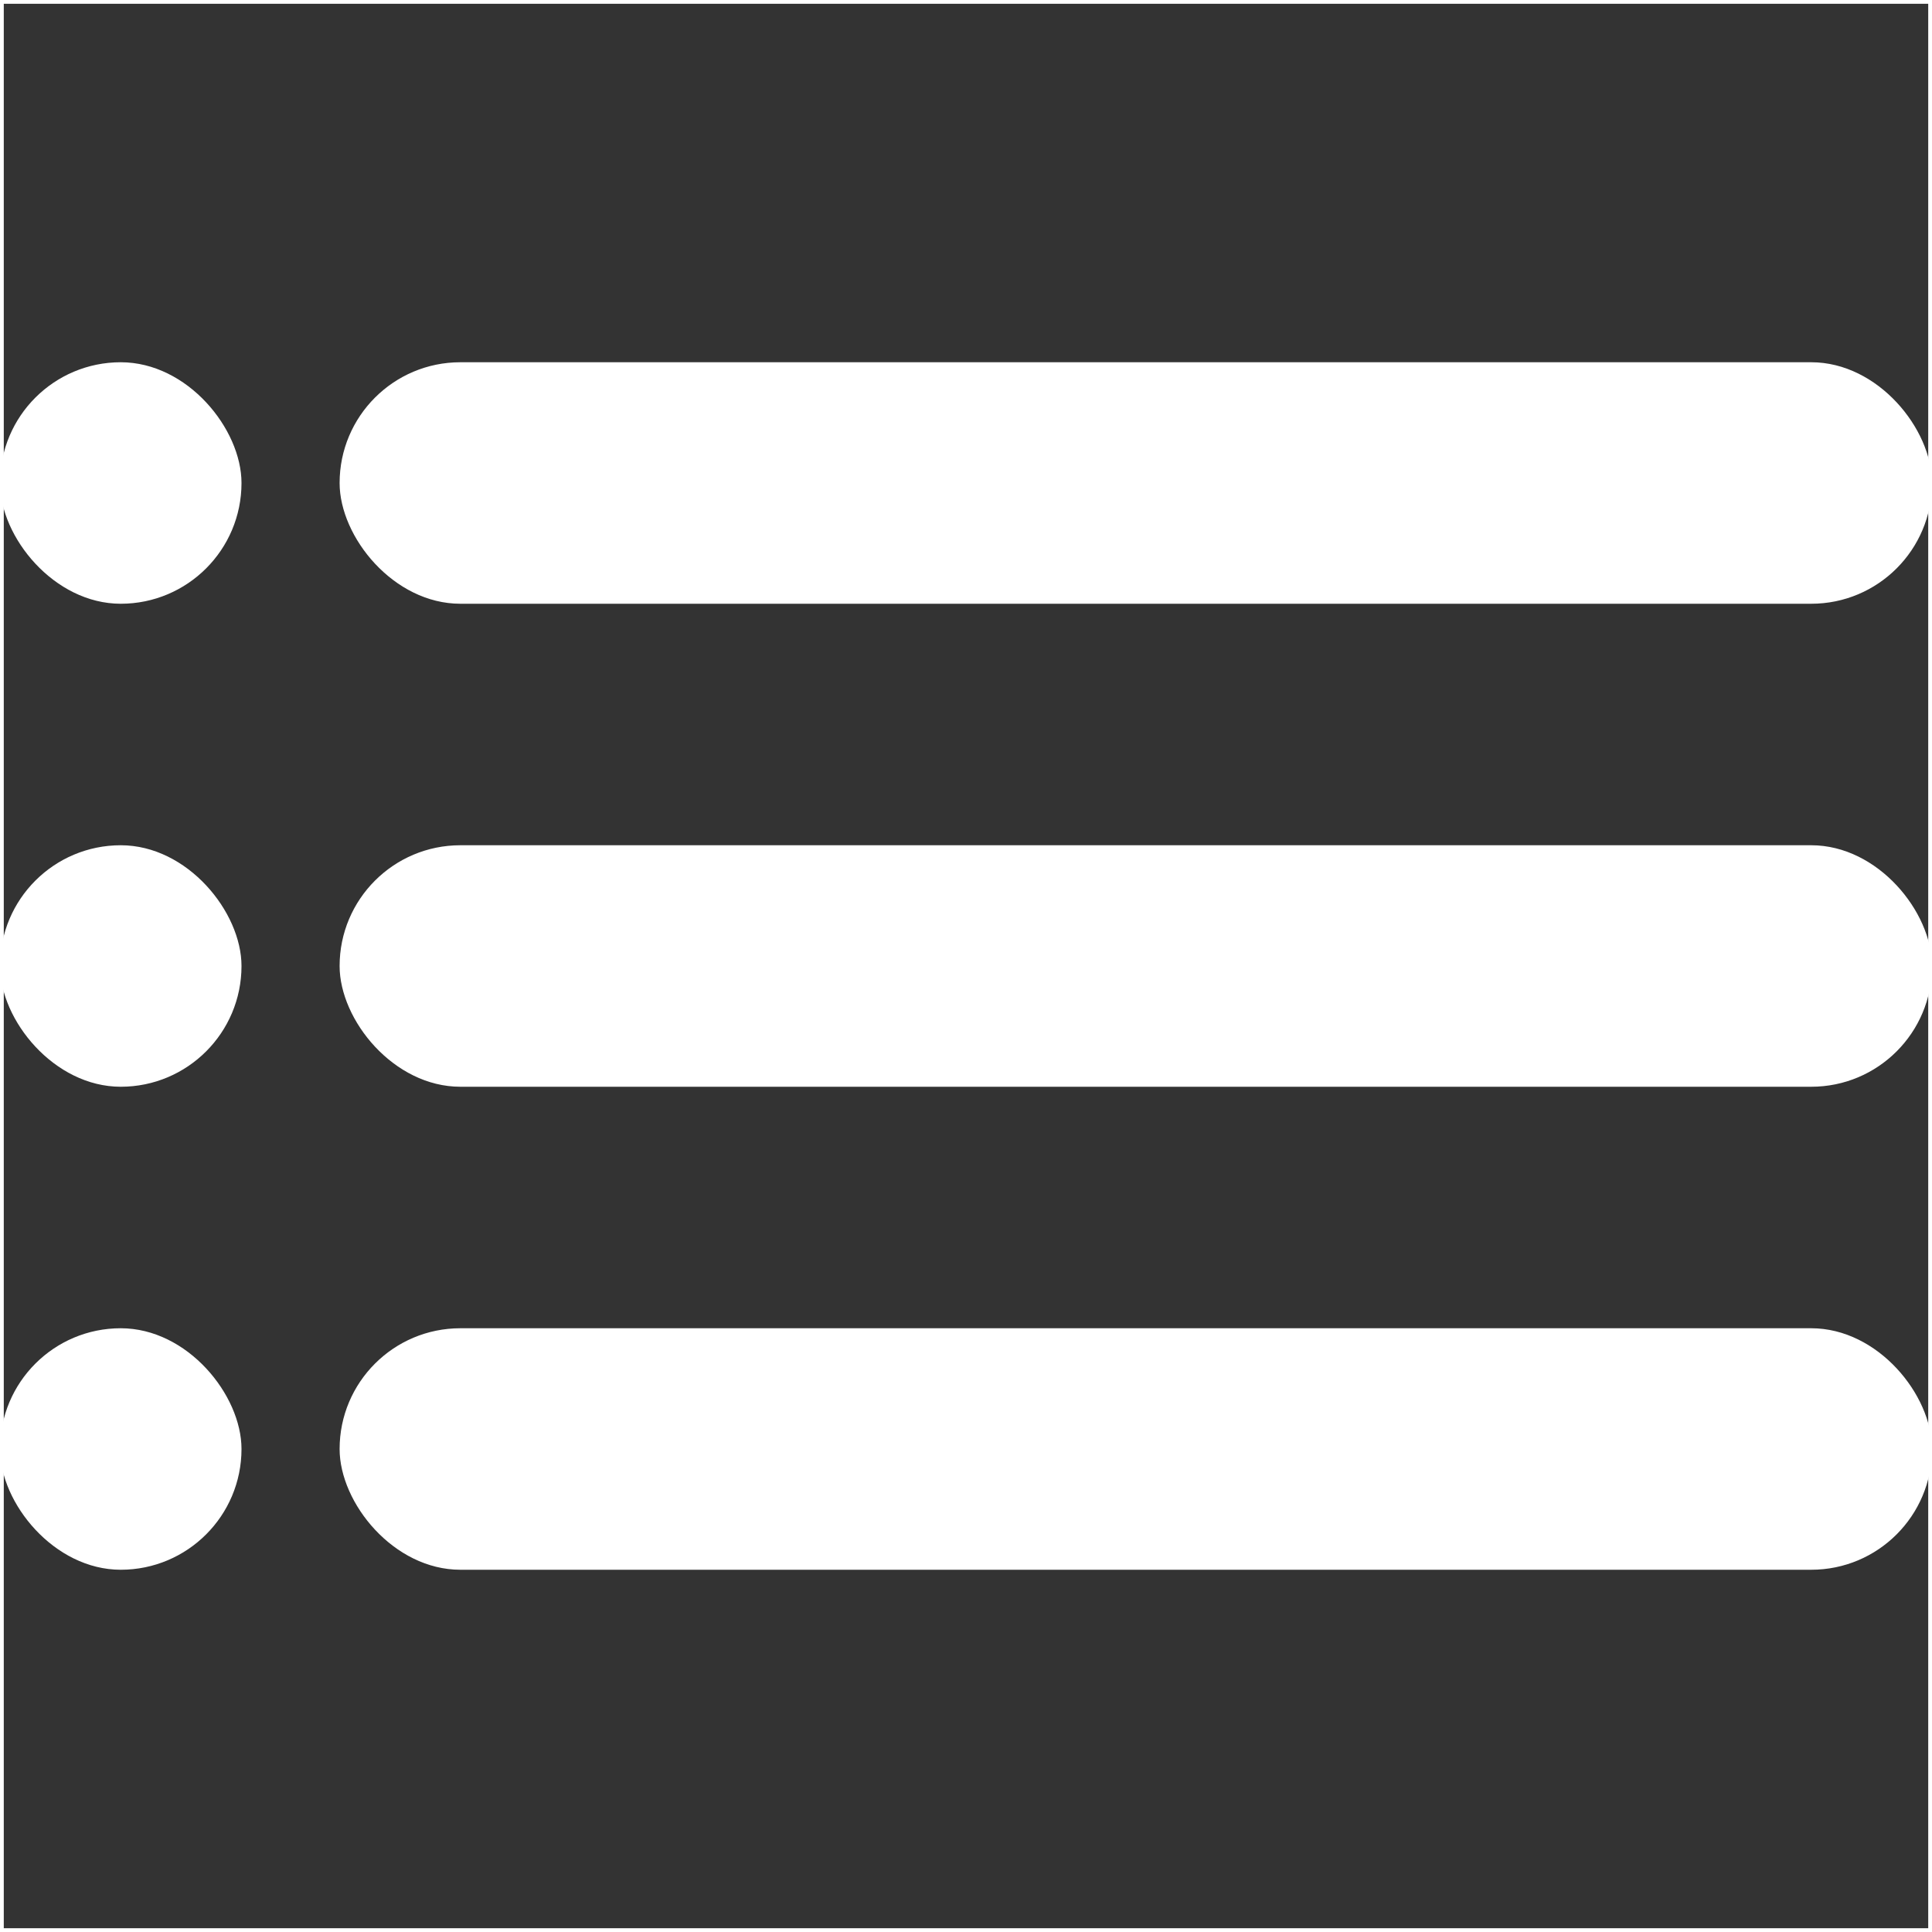 <svg width="256" height="256" viewBox="0 0 256 256" fill="none" xmlns="http://www.w3.org/2000/svg">
<rect x="0" y="0" width="256" height="256" fill="#333333" stroke="none"/>
<rect width="256" height="256" stroke="white"/>
<rect x="45" y="48" width="211" height="32" rx="16" fill="white"/>
<rect y="48" width="32" height="32" rx="16" fill="white"/>
<rect y="112" width="32" height="32" rx="16" fill="white"/>
<rect y="176" width="32" height="32" rx="16" fill="white"/>
<rect x="45" y="112" width="211" height="32" rx="16" fill="white"/>
<rect x="45" y="176" width="211" height="32" rx="16" fill="white"/>
</svg>
